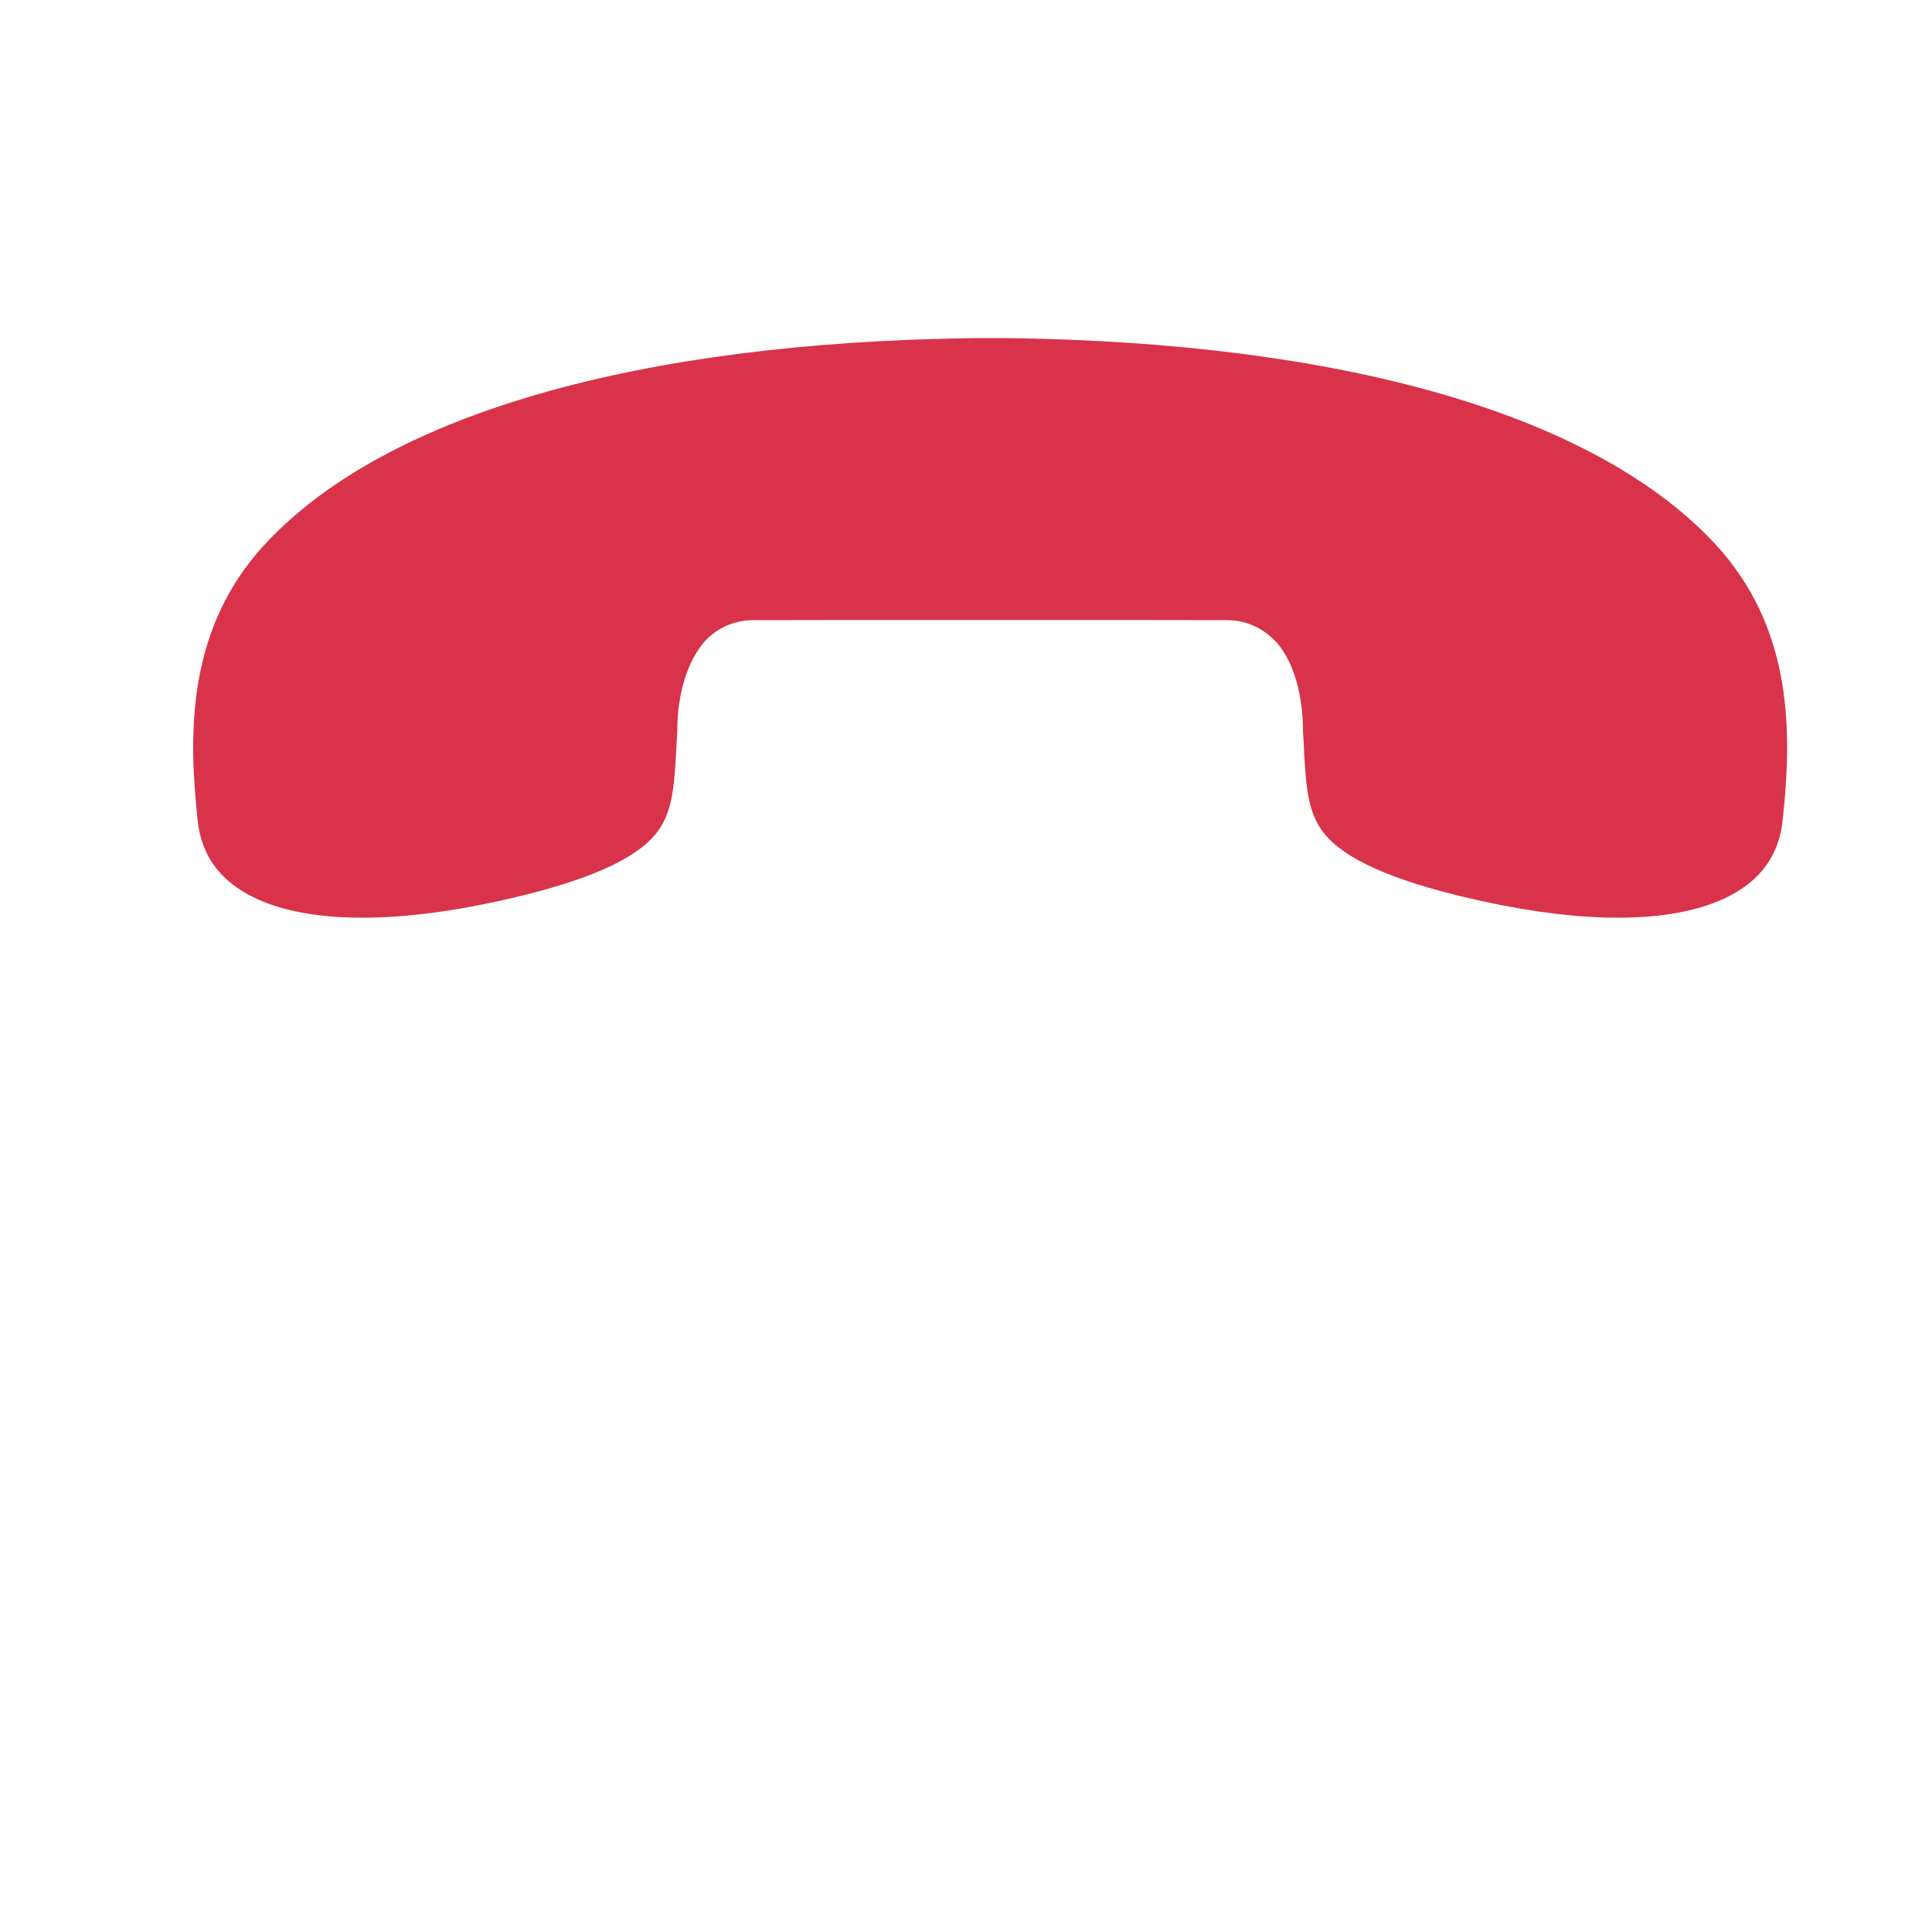 <?xml version="1.0" encoding="UTF-8" standalone="no"?>
<svg width="40px" height="40px" viewBox="0 0 40 40" version="1.1" xmlns="http://www.w3.org/2000/svg" xmlns:xlink="http://www.w3.org/1999/xlink" xmlns:sketch="http://www.bohemiancoding.com/sketch/ns">
    <!-- Generator: Sketch 3.2.2 (9983) - http://www.bohemiancoding.com/sketch -->
    <title>end-call_selected</title>
    <desc>Created with Sketch.</desc>
    <defs></defs>
    <g id="save-svg" stroke="none" stroke-width="1" fill="none" fill-rule="evenodd" sketch:type="MSPage">
        <g id="end-call_selected" sketch:type="MSArtboardGroup">
            <g id="icon_end-call-fill-ON" sketch:type="MSLayerGroup">
                <rect id="Padding-2" sketch:type="MSShapeGroup" x="0" y="0" width="40" height="40"></rect>
                <path d="M35.666,11.438 C35.6,11.36 35.53,11.283 35.458,11.207 C32.955,8.567 27.766,7.084 20.822,7 L20.144,7.001 C13.214,7.09 8.041,8.573 5.542,11.207 C5.47,11.283 5.401,11.359 5.333,11.439 C3.899,13.123 3.898,15.16 4.087,16.932 C4.138,17.517 4.375,17.968 4.814,18.309 C5.404,18.768 6.324,19 7.499,19 C8.313,19 9.25,18.889 10.285,18.664 C11.956,18.3 13.007,17.872 13.5,17.352 C13.871,16.961 13.954,16.496 14,15.541 C14.006,15.417 14.012,15.291 14.023,15.115 C14.021,14.917 14.036,13.899 14.606,13.261 C14.78,13.078 15.089,12.855 15.563,12.839 C15.732,12.835 25.269,12.835 25.436,12.839 C25.911,12.855 26.219,13.078 26.422,13.292 C26.964,13.9 26.979,14.917 26.978,15.161 C26.988,15.291 26.994,15.417 27.002,15.602 C27.046,16.495 27.129,16.96 27.5,17.352 C27.993,17.872 29.044,18.3 30.716,18.664 C31.75,18.889 32.687,19 33.501,19 C34.675,19 35.595,18.768 36.187,18.309 C36.624,17.968 36.862,17.517 36.913,16.932 C37.102,15.16 37.101,13.123 35.666,11.438 L35.666,11.438 Z" id="Imported-Layers" fill="#D8334A" sketch:type="MSShapeGroup"></path>
            </g>
        </g>
    </g>
</svg>